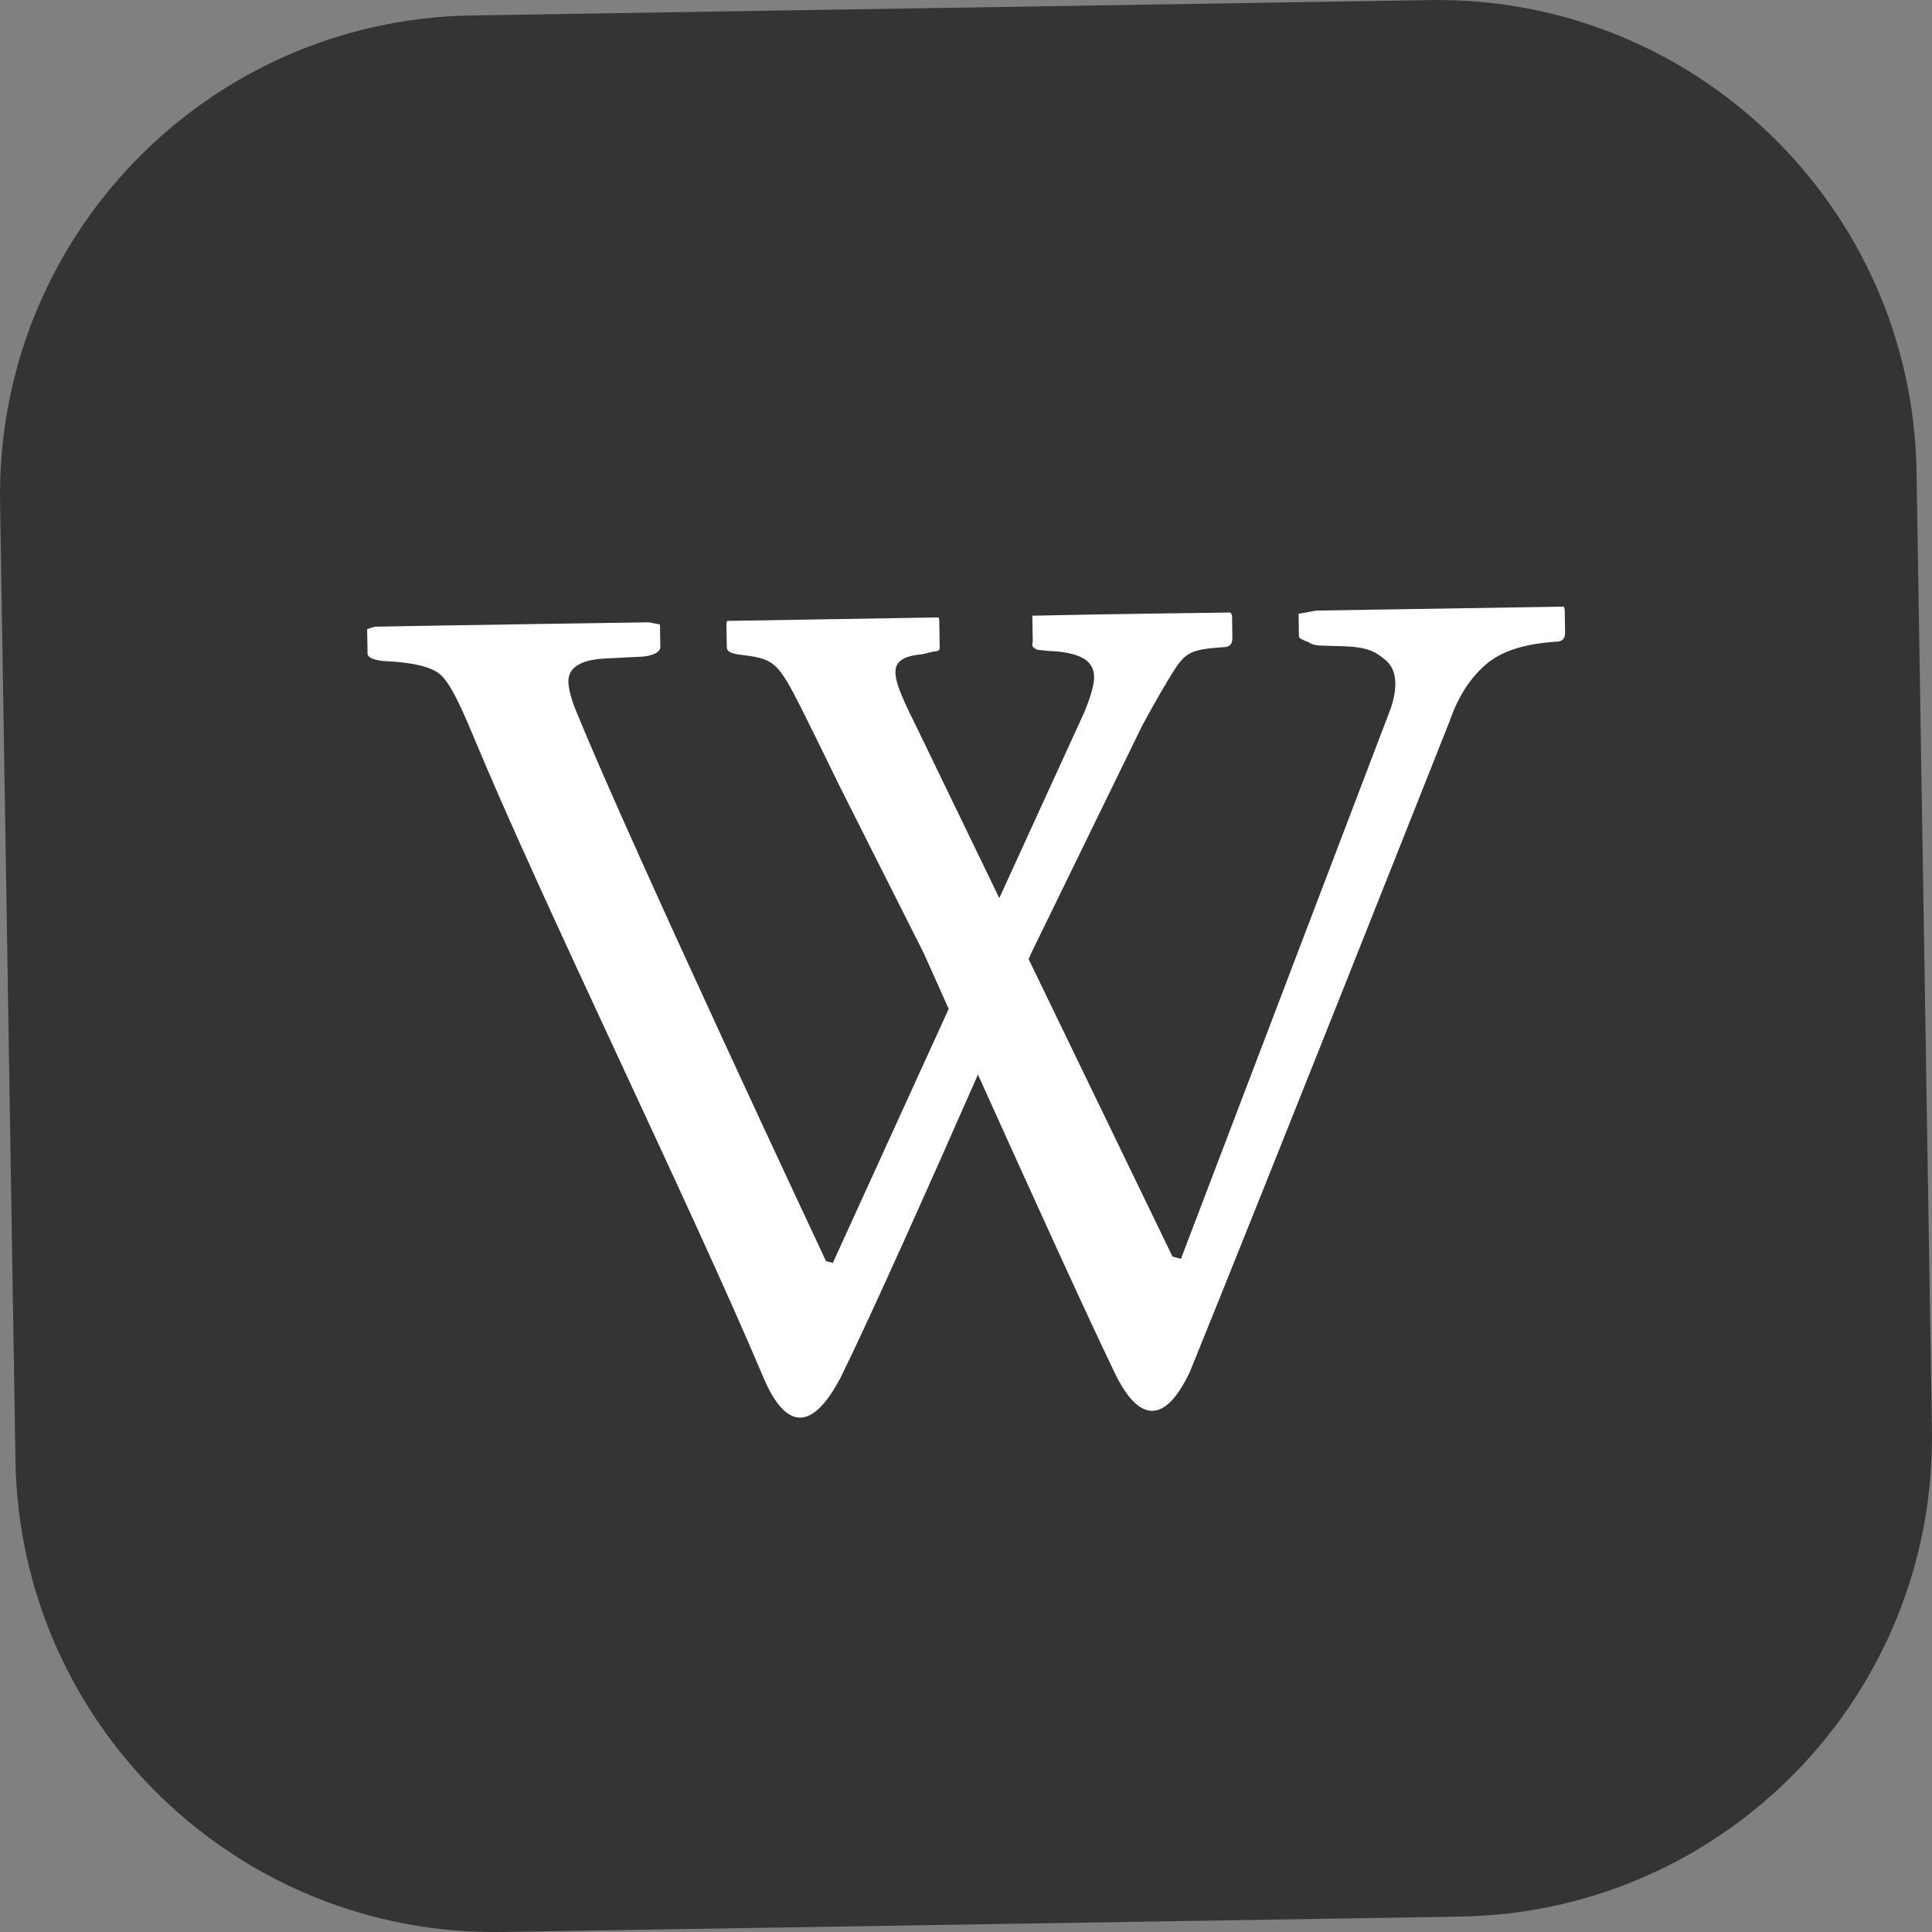 <?xml version="1.0" encoding="iso-8859-1"?>
<!-- Generator: Adobe Illustrator 18.0.0, SVG Export Plug-In . SVG Version: 6.00 Build 0)  -->
<!DOCTYPE svg PUBLIC "-//W3C//DTD SVG 1.1//EN" "http://www.w3.org/Graphics/SVG/1.1/DTD/svg11.dtd">
<svg version="1.1" xmlns="http://www.w3.org/2000/svg" xmlns:xlink="http://www.w3.org/1999/xlink" x="0px" y="0px"
	 viewBox="0 0 48 48" style="enable-background:new 0 0 48 48;" xml:space="preserve">
<rect x="0" y="0" width="48" height="48" fill="#808080" stroke="none"/>
<g id="Layer_461">
	<g>
		<path style="fill:#343434;" d="M47.998,35.522c0.106,6.576-5.139,11.989-11.713,12.095l-23.809,0.382
			C5.903,48.104,0.489,42.861,0.384,36.286L0.002,12.478C-0.104,5.905,5.139,0.489,11.712,0.384l23.809-0.382
			c6.574-0.106,11.989,5.139,12.095,11.713L47.998,35.522z"/>
		<g>
			<path style="fill:#FFFFFF;" d="M9.534,16.423c0.706,0.031,1.181,0.14,1.405,0.335c0.224,0.194,0.472,0.693,0.795,1.471
				c1.752,4.227,5.45,11.76,7.259,16.056c0.519,1.171,1.153,1.345,1.896-0.067c0.762-1.549,2.292-4.984,3.408-7.52
				c1.125,2.494,2.652,5.866,3.39,7.394c0.585,1.222,1.233,1.334,1.868,0.007c1.646-4.036,6.461-16.183,6.461-16.183
				c0.206-0.597,0.5-1.057,0.885-1.395c0.38-0.334,0.953-0.527,1.76-0.578c0.163-0.003,0.225-0.082,0.223-0.234l-0.009-0.566
				l-0.022-0.072c0,0-4.619,0.074-6.151,0.099l-0.439,0.079l0.009,0.566c0.001,0.066,0.211,0.118,0.27,0.158
				c0.055,0.046,0.206,0.067,0.27,0.066l0.558,0.017c0.63,0.018,0.826,0.146,1.076,0.364c0.246,0.225,0.291,0.616,0.112,1.166
				l-5.218,13.69l-0.21-0.057l-3.574-7.389c0.049-0.113,0.077-0.176,0.077-0.176l2.739-5.615c0.32-0.593,0.629-1.123,0.788-1.37
				c0.287-0.452,0.431-0.538,1.235-0.59c0.163-0.003,0.225-0.081,0.223-0.238l-0.009-0.563l-0.042-0.06c0,0-3.381,0.042-4.921,0.079
				l0.003,0.059l0.009,0.563c0.001,0.068-0.037,0.123,0.018,0.164c0.059,0.045,0.083,0.067,0.146,0.066l0.231,0.024
				c0.63,0.018,0.914,0.186,1.001,0.294c0.154,0.192,0.227,0.399-0.121,1.241l-2.106,4.605l-2.035-4.207
				c-0.667-1.345-0.834-1.761,0.137-1.855l0.261-0.063c0.19-0.003,0.156-0.073,0.154-0.208l-0.009-0.591l-0.018-0.049
				c0,0-3.606,0.058-5.25,0.086l-0.02,0.058l0.01,0.593c0.002,0.133,0.14,0.166,0.395,0.197c0.913,0.112,0.901,0.212,1.83,2.077
				c0.14,0.281,0.549,1.124,0.549,1.124l2.12,4.209c0,0,0.241,0.541,0.619,1.381l-2.879,6.311l-0.169-0.044
				c0,0-4.791-10.198-6.187-13.613c-0.147-0.351-0.211-0.616-0.214-0.779c-0.006-0.349,0.29-0.543,0.888-0.578l0.908-0.046
				c0.188-0.003,0.491-0.082,0.488-0.238l-0.009-0.564l-0.274-0.053c0,0-5.669,0.085-6.814,0.109l-0.187,0.061l0.01,0.595
				C9.127,16.335,9.277,16.399,9.534,16.423z"/>
		</g>
	</g>
</g>
<g id="Layer_1">
</g>
</svg>
